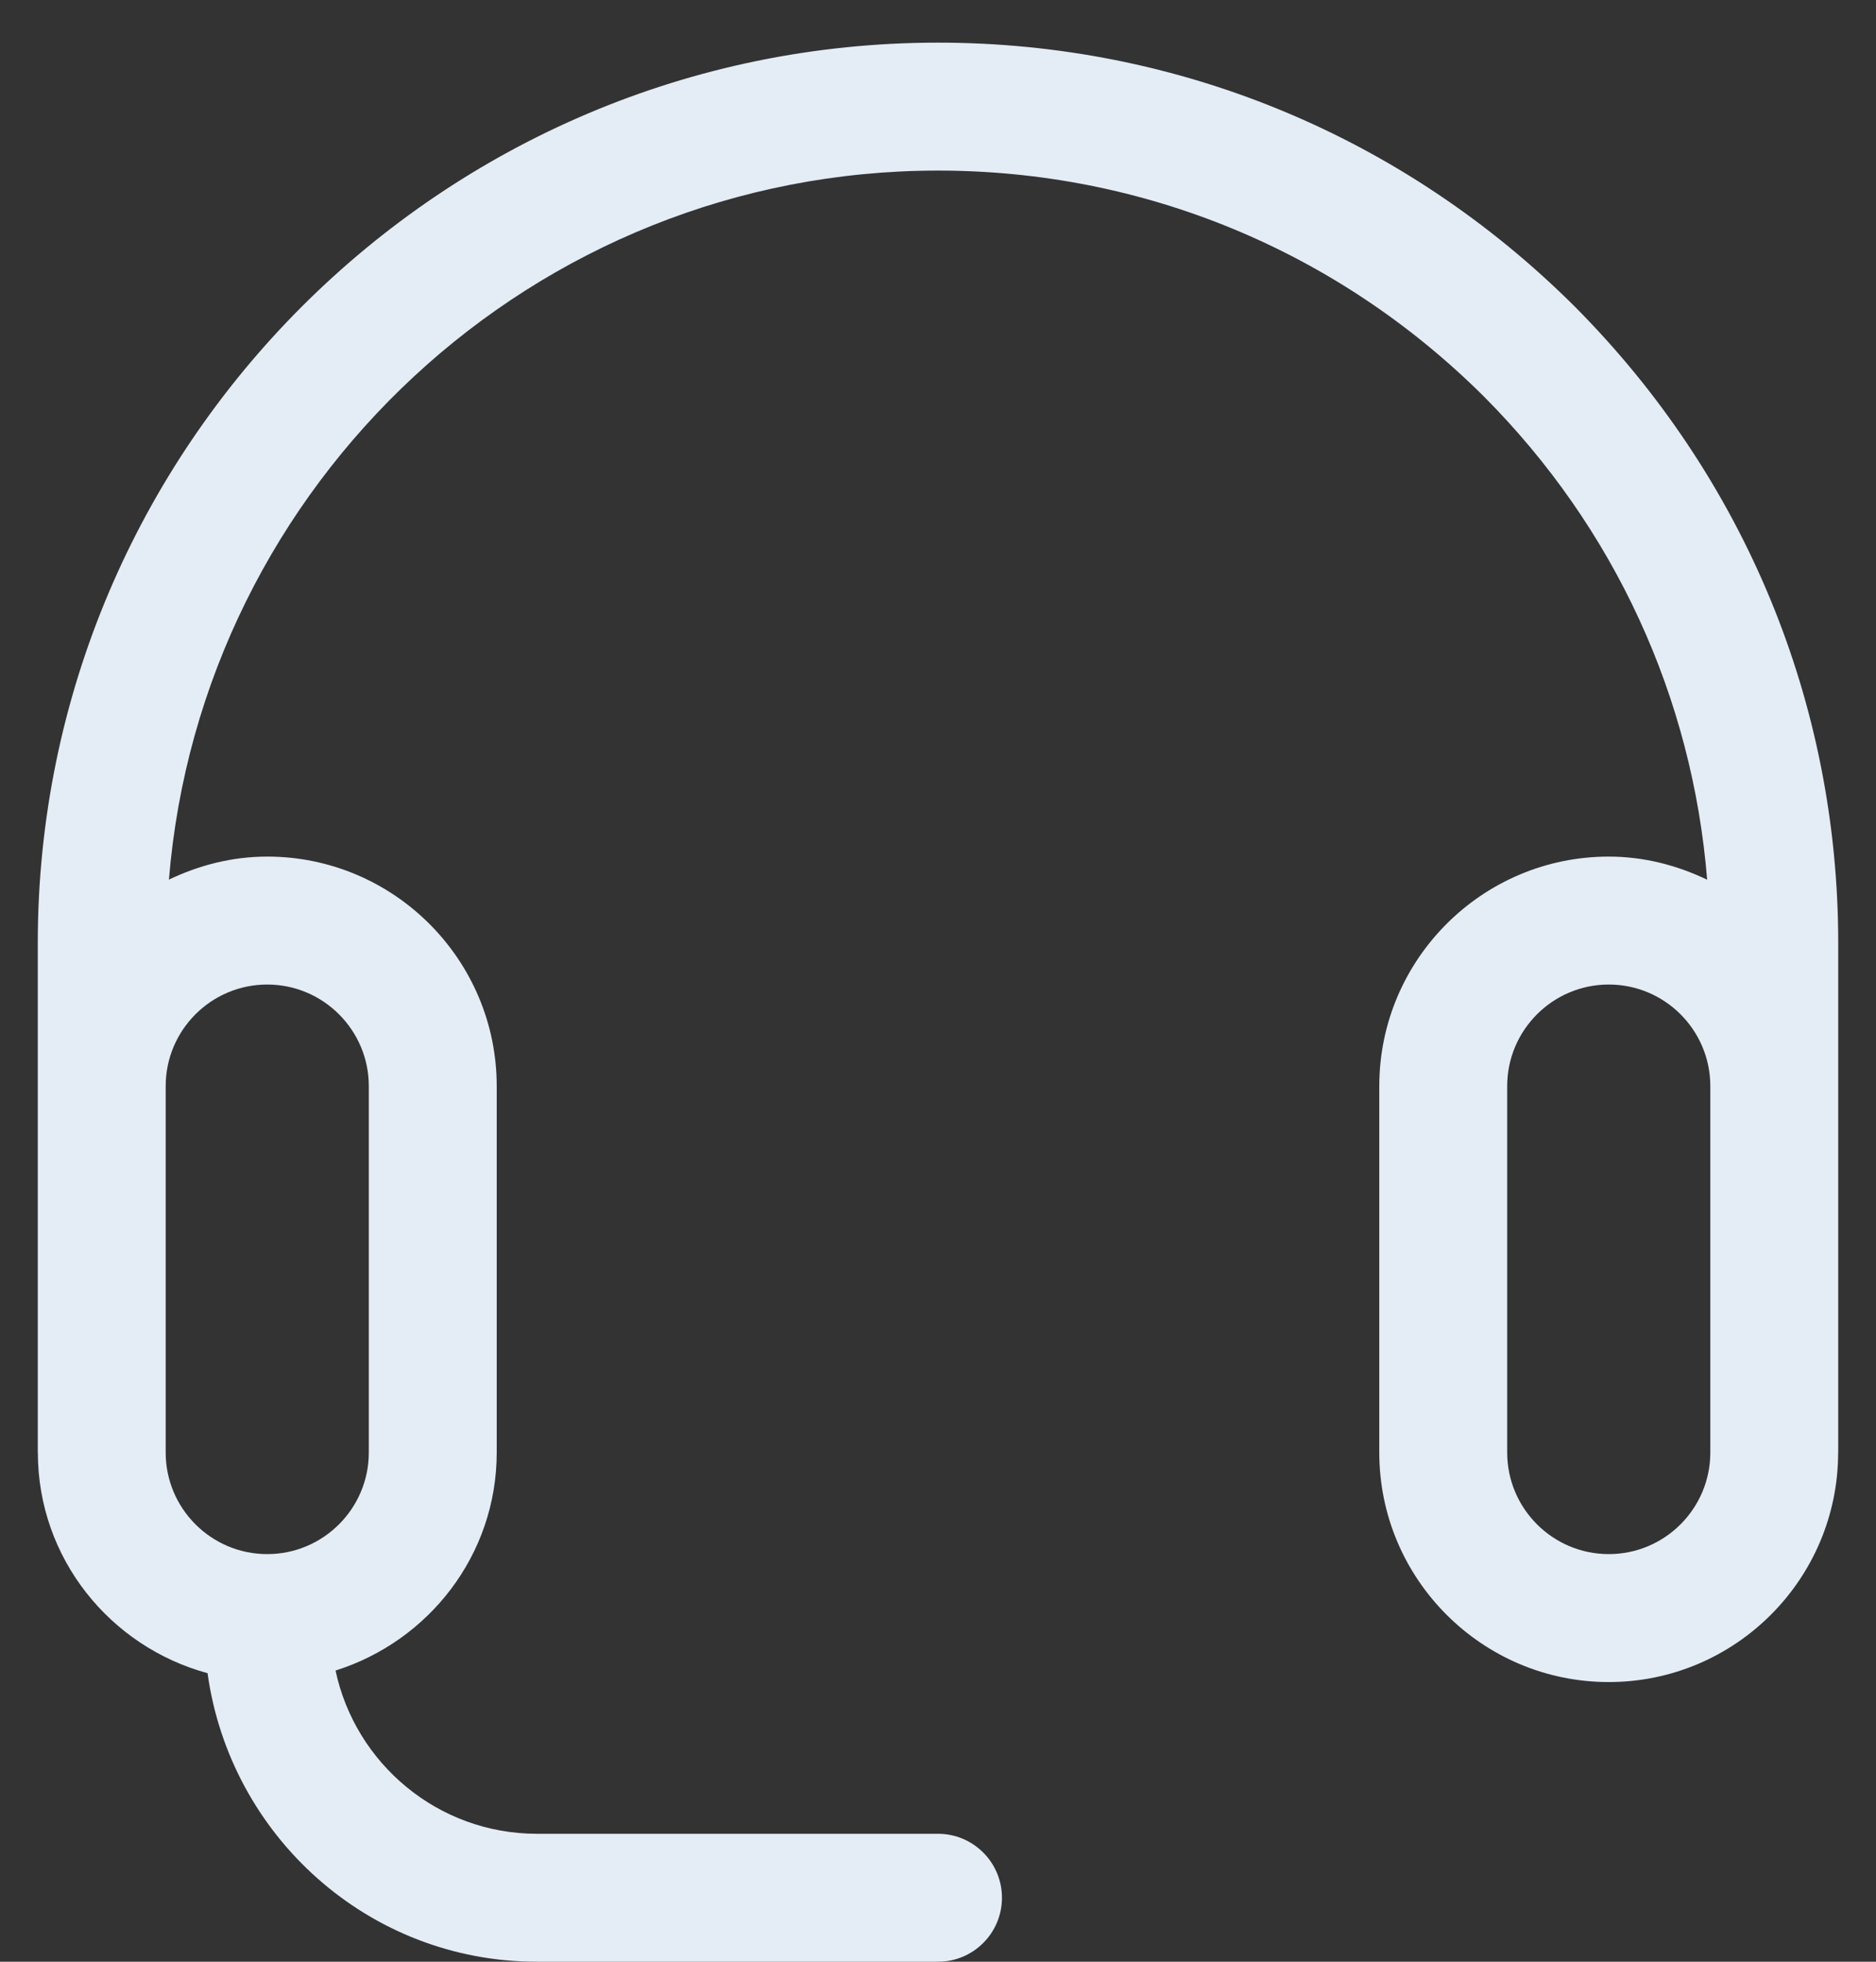 <svg width="22" height="23" viewBox="0 0 22 23" fill="none" xmlns="http://www.w3.org/2000/svg">
<rect x="0" y="0" width="22" height="23" fill="#333333" stroke="none"/>
<path d="M0.443 17.03V17.032C0.443 17.033 0.444 17.034 0.444 17.034C0.446 18.273 1.293 19.307 2.434 19.617C2.698 21.523 4.32 23 6.297 23H11C11.414 23 11.75 22.664 11.75 22.25C11.75 21.836 11.414 21.5 11 21.5H6.297C5.137 21.5 4.167 20.678 3.935 19.586C5.026 19.242 5.825 18.233 5.825 17.03V12.734C5.825 11.251 4.618 10.043 3.134 10.043C2.72 10.043 2.332 10.145 1.981 10.313C2.361 5.667 6.257 2 11 2C13.413 2 15.688 2.942 17.404 4.651C18.938 6.192 19.847 8.18 20.02 10.314C19.669 10.146 19.281 10.043 18.866 10.043C17.382 10.043 16.175 11.251 16.175 12.734V17.03C16.175 18.514 17.382 19.721 18.866 19.721C20.348 19.721 21.554 18.516 21.556 17.034C21.556 17.034 21.557 17.033 21.557 17.032V17.03V11.057C21.557 8.244 20.459 5.594 18.464 3.591C16.463 1.598 13.812 0.5 11 0.5C5.179 0.5 0.443 5.236 0.443 11.057V17.03ZM18.866 18.221C18.21 18.221 17.675 17.687 17.675 17.03V12.734C17.675 12.077 18.21 11.543 18.866 11.543C19.523 11.543 20.057 12.077 20.057 12.734V17.03C20.057 17.687 19.523 18.221 18.866 18.221ZM3.134 11.543C3.79 11.543 4.325 12.077 4.325 12.734V17.03C4.325 17.687 3.79 18.221 3.134 18.221C2.477 18.221 1.943 17.687 1.943 17.03V12.734C1.943 12.077 2.477 11.543 3.134 11.543Z" fill="#E4EDF5"/>
</svg>
